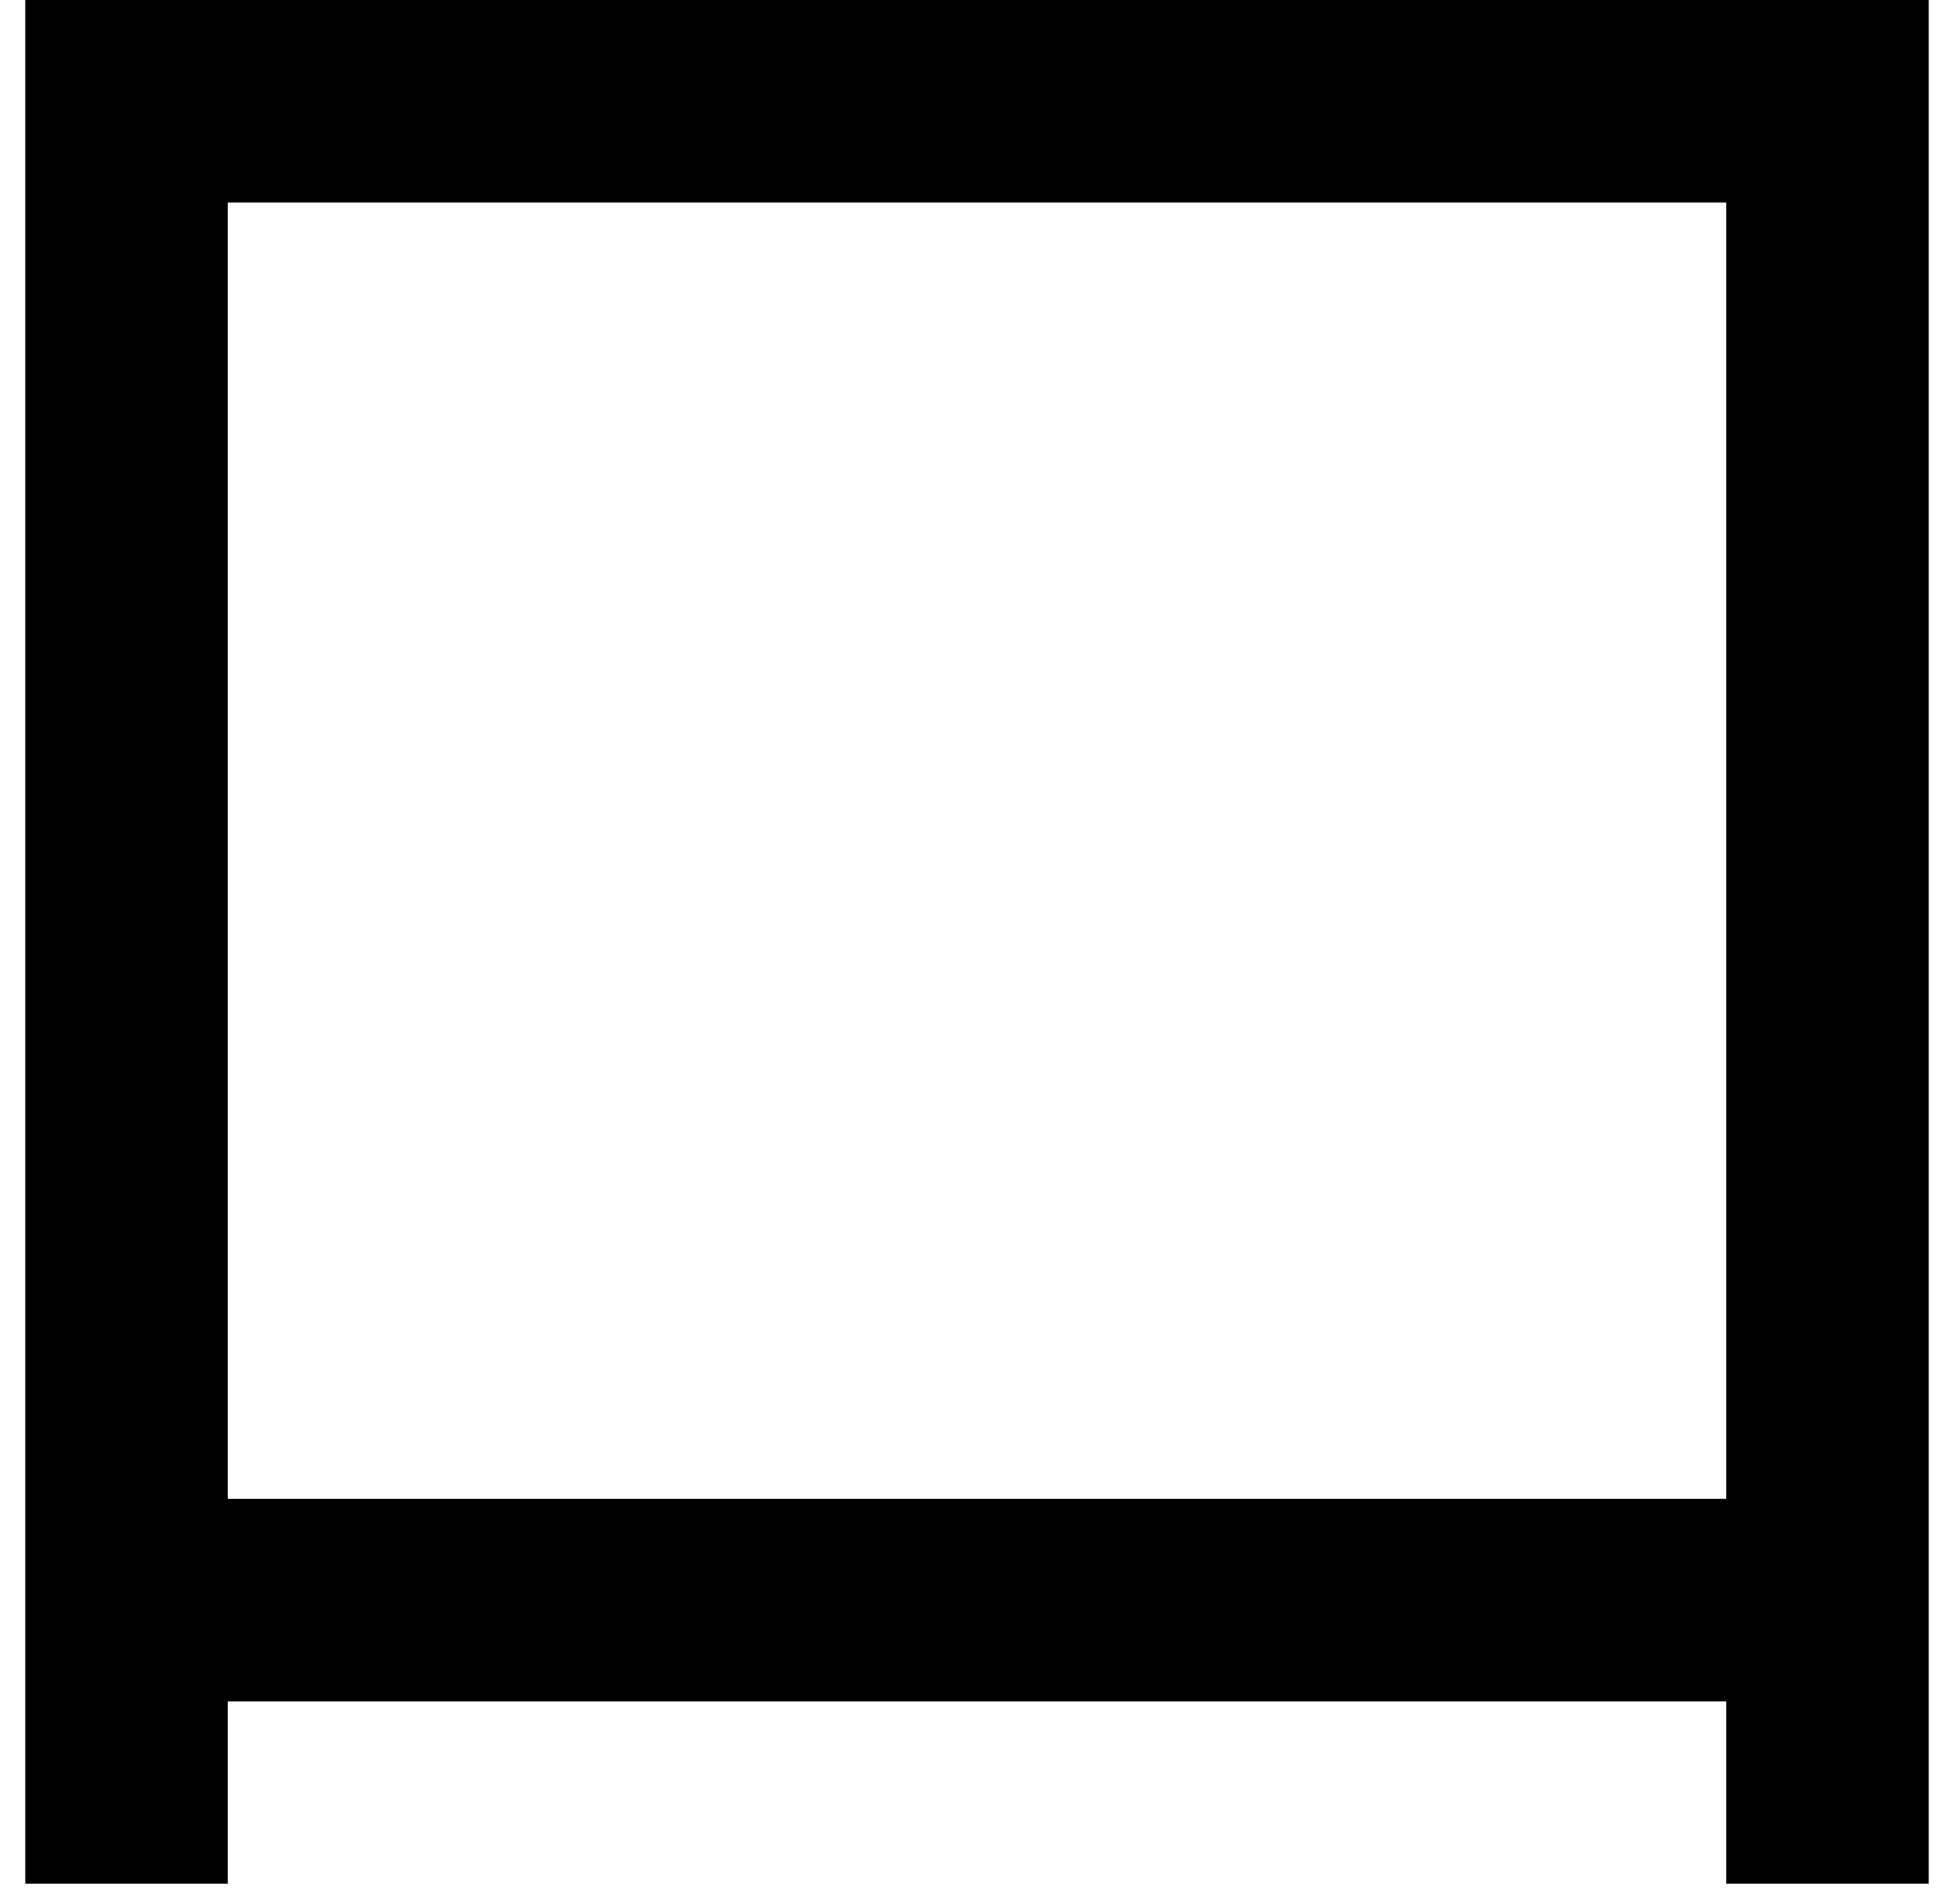 <svg width="48" height="47" viewBox="0 0 48 47" fill="none" xmlns="http://www.w3.org/2000/svg">
<path d="M3.124 46.5V39.5M45.123 46.5V39.5M3.124 39.5V2.5H45.123V39.5M3.124 39.5H45.123" stroke="black" stroke-width="5"/>
</svg>
